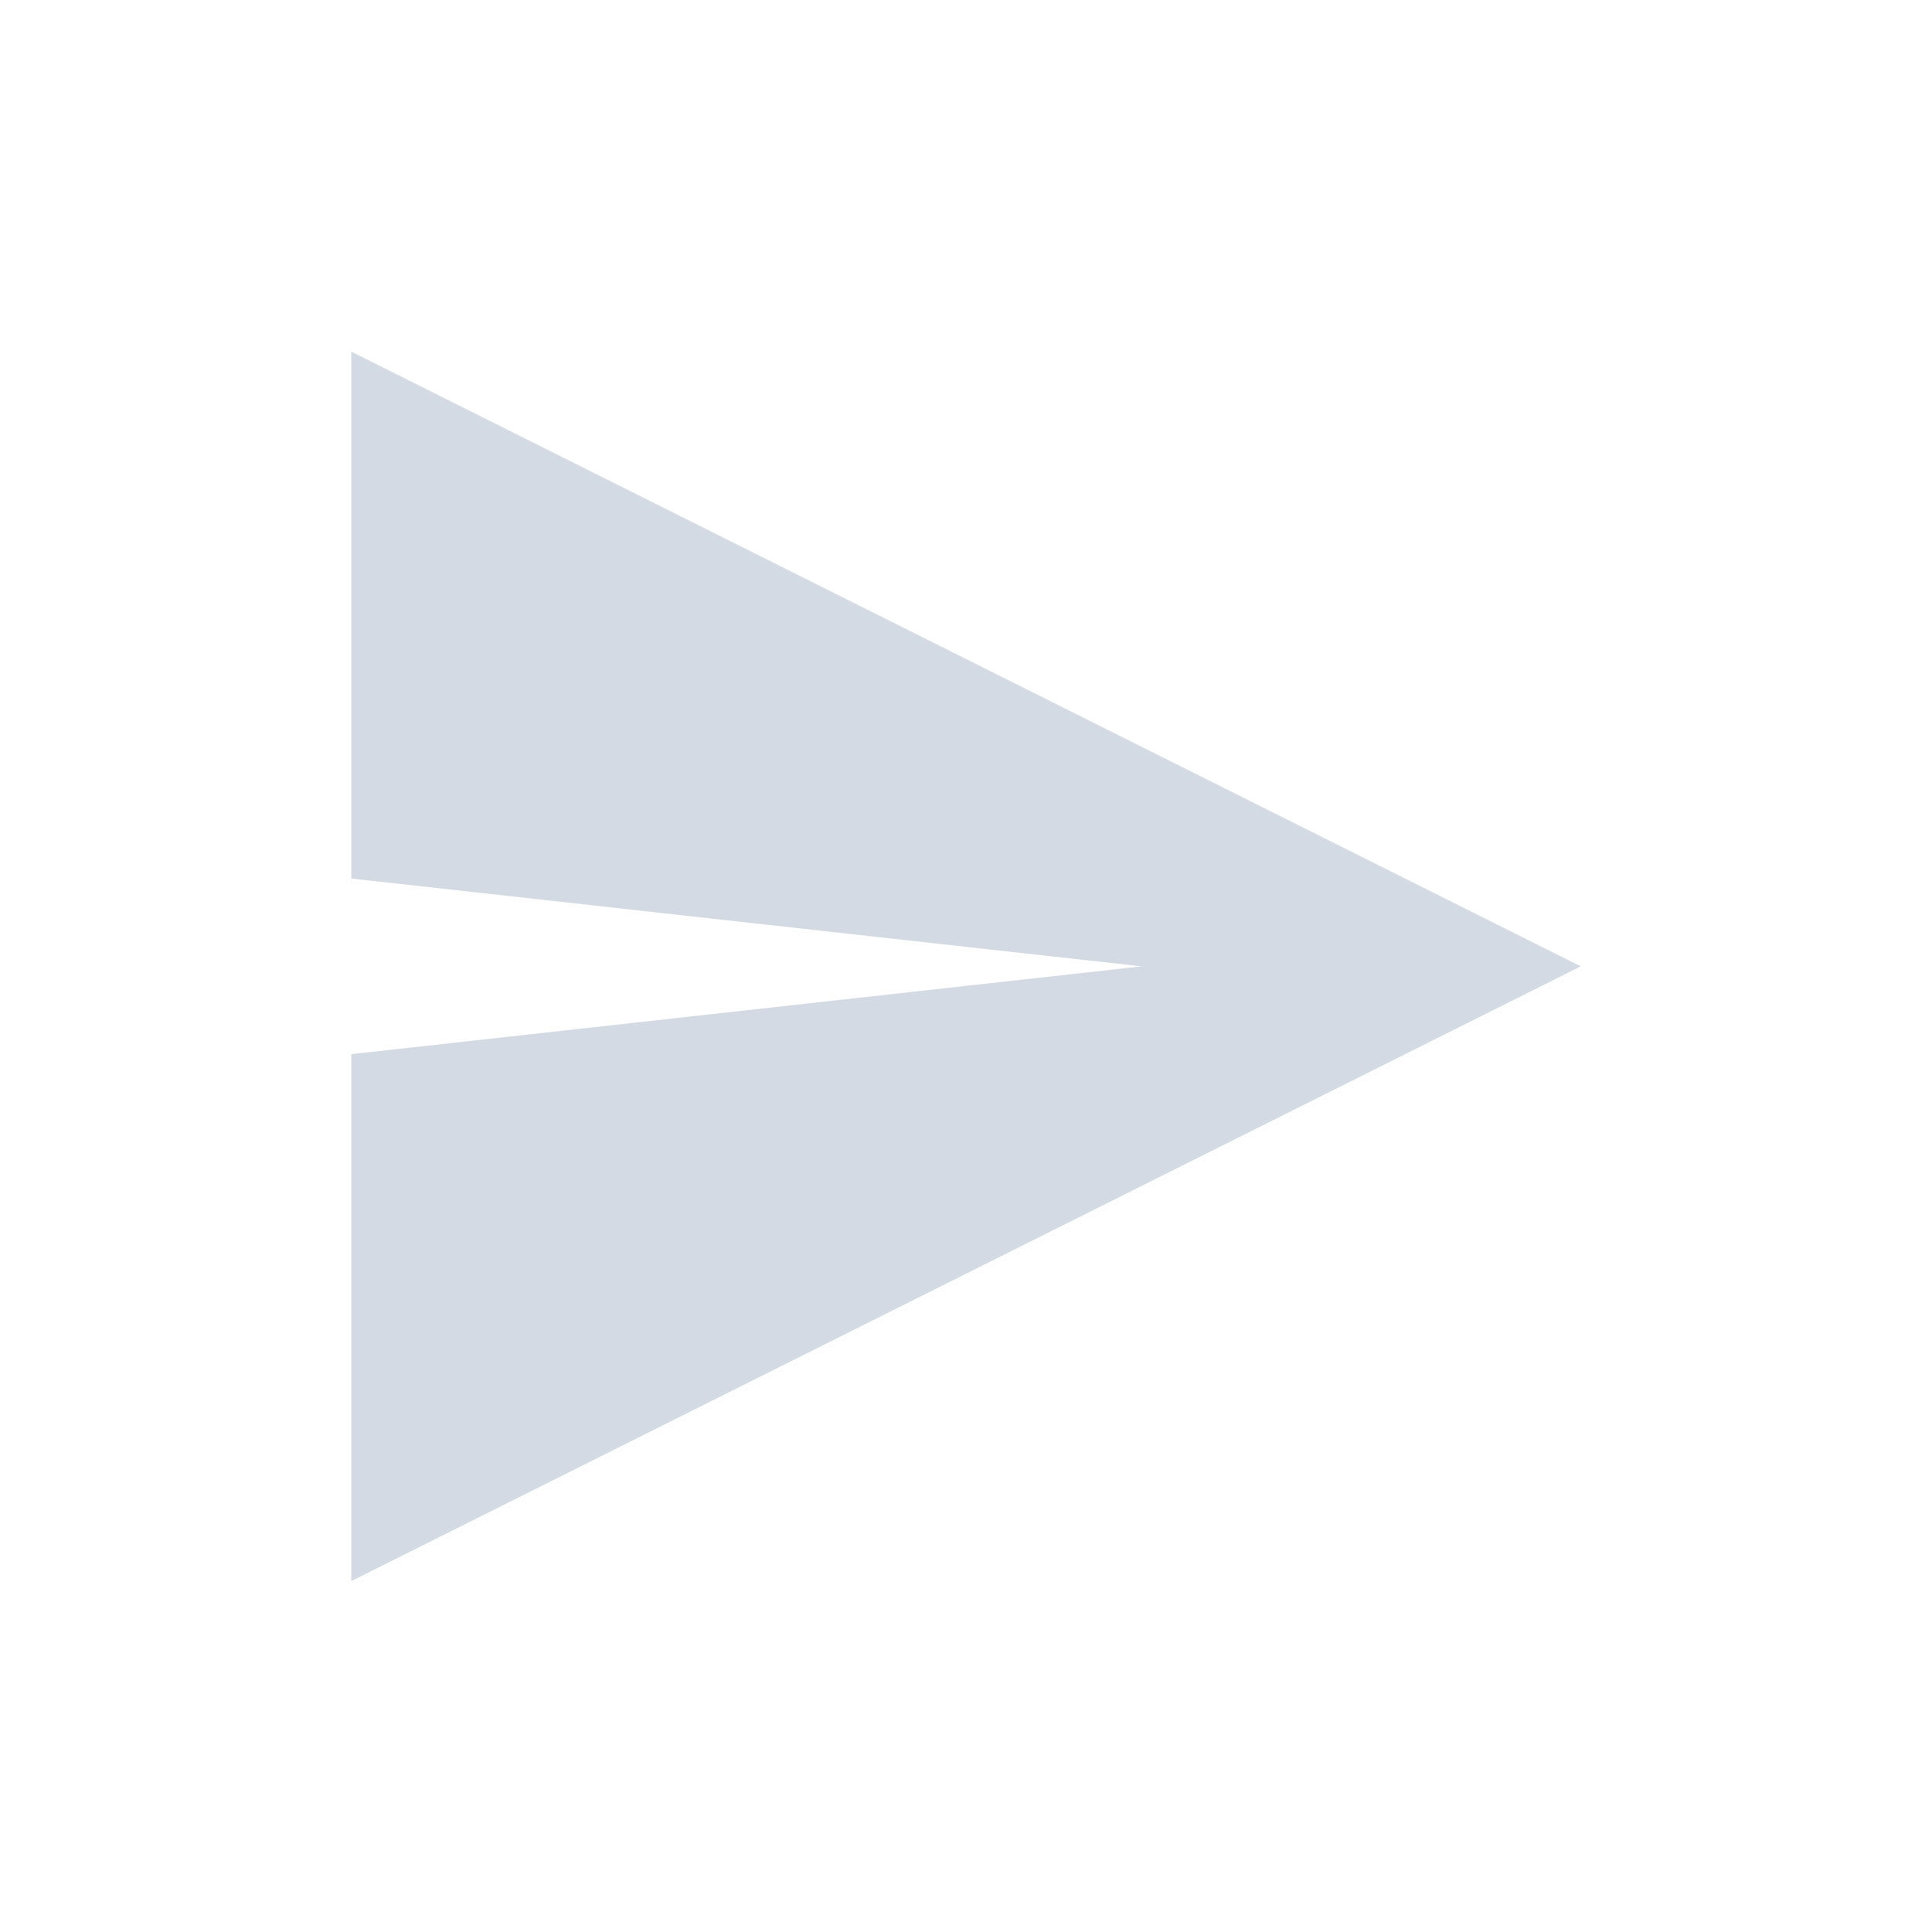 <svg xmlns="http://www.w3.org/2000/svg" width="22" height="22"><defs><style type="text/css" id="current-color-scheme"></style></defs><path d="M4 4.004v6l9 1-9 1v6l14-7-14-7z" fill="currentColor" color="#d3dae3"/></svg>